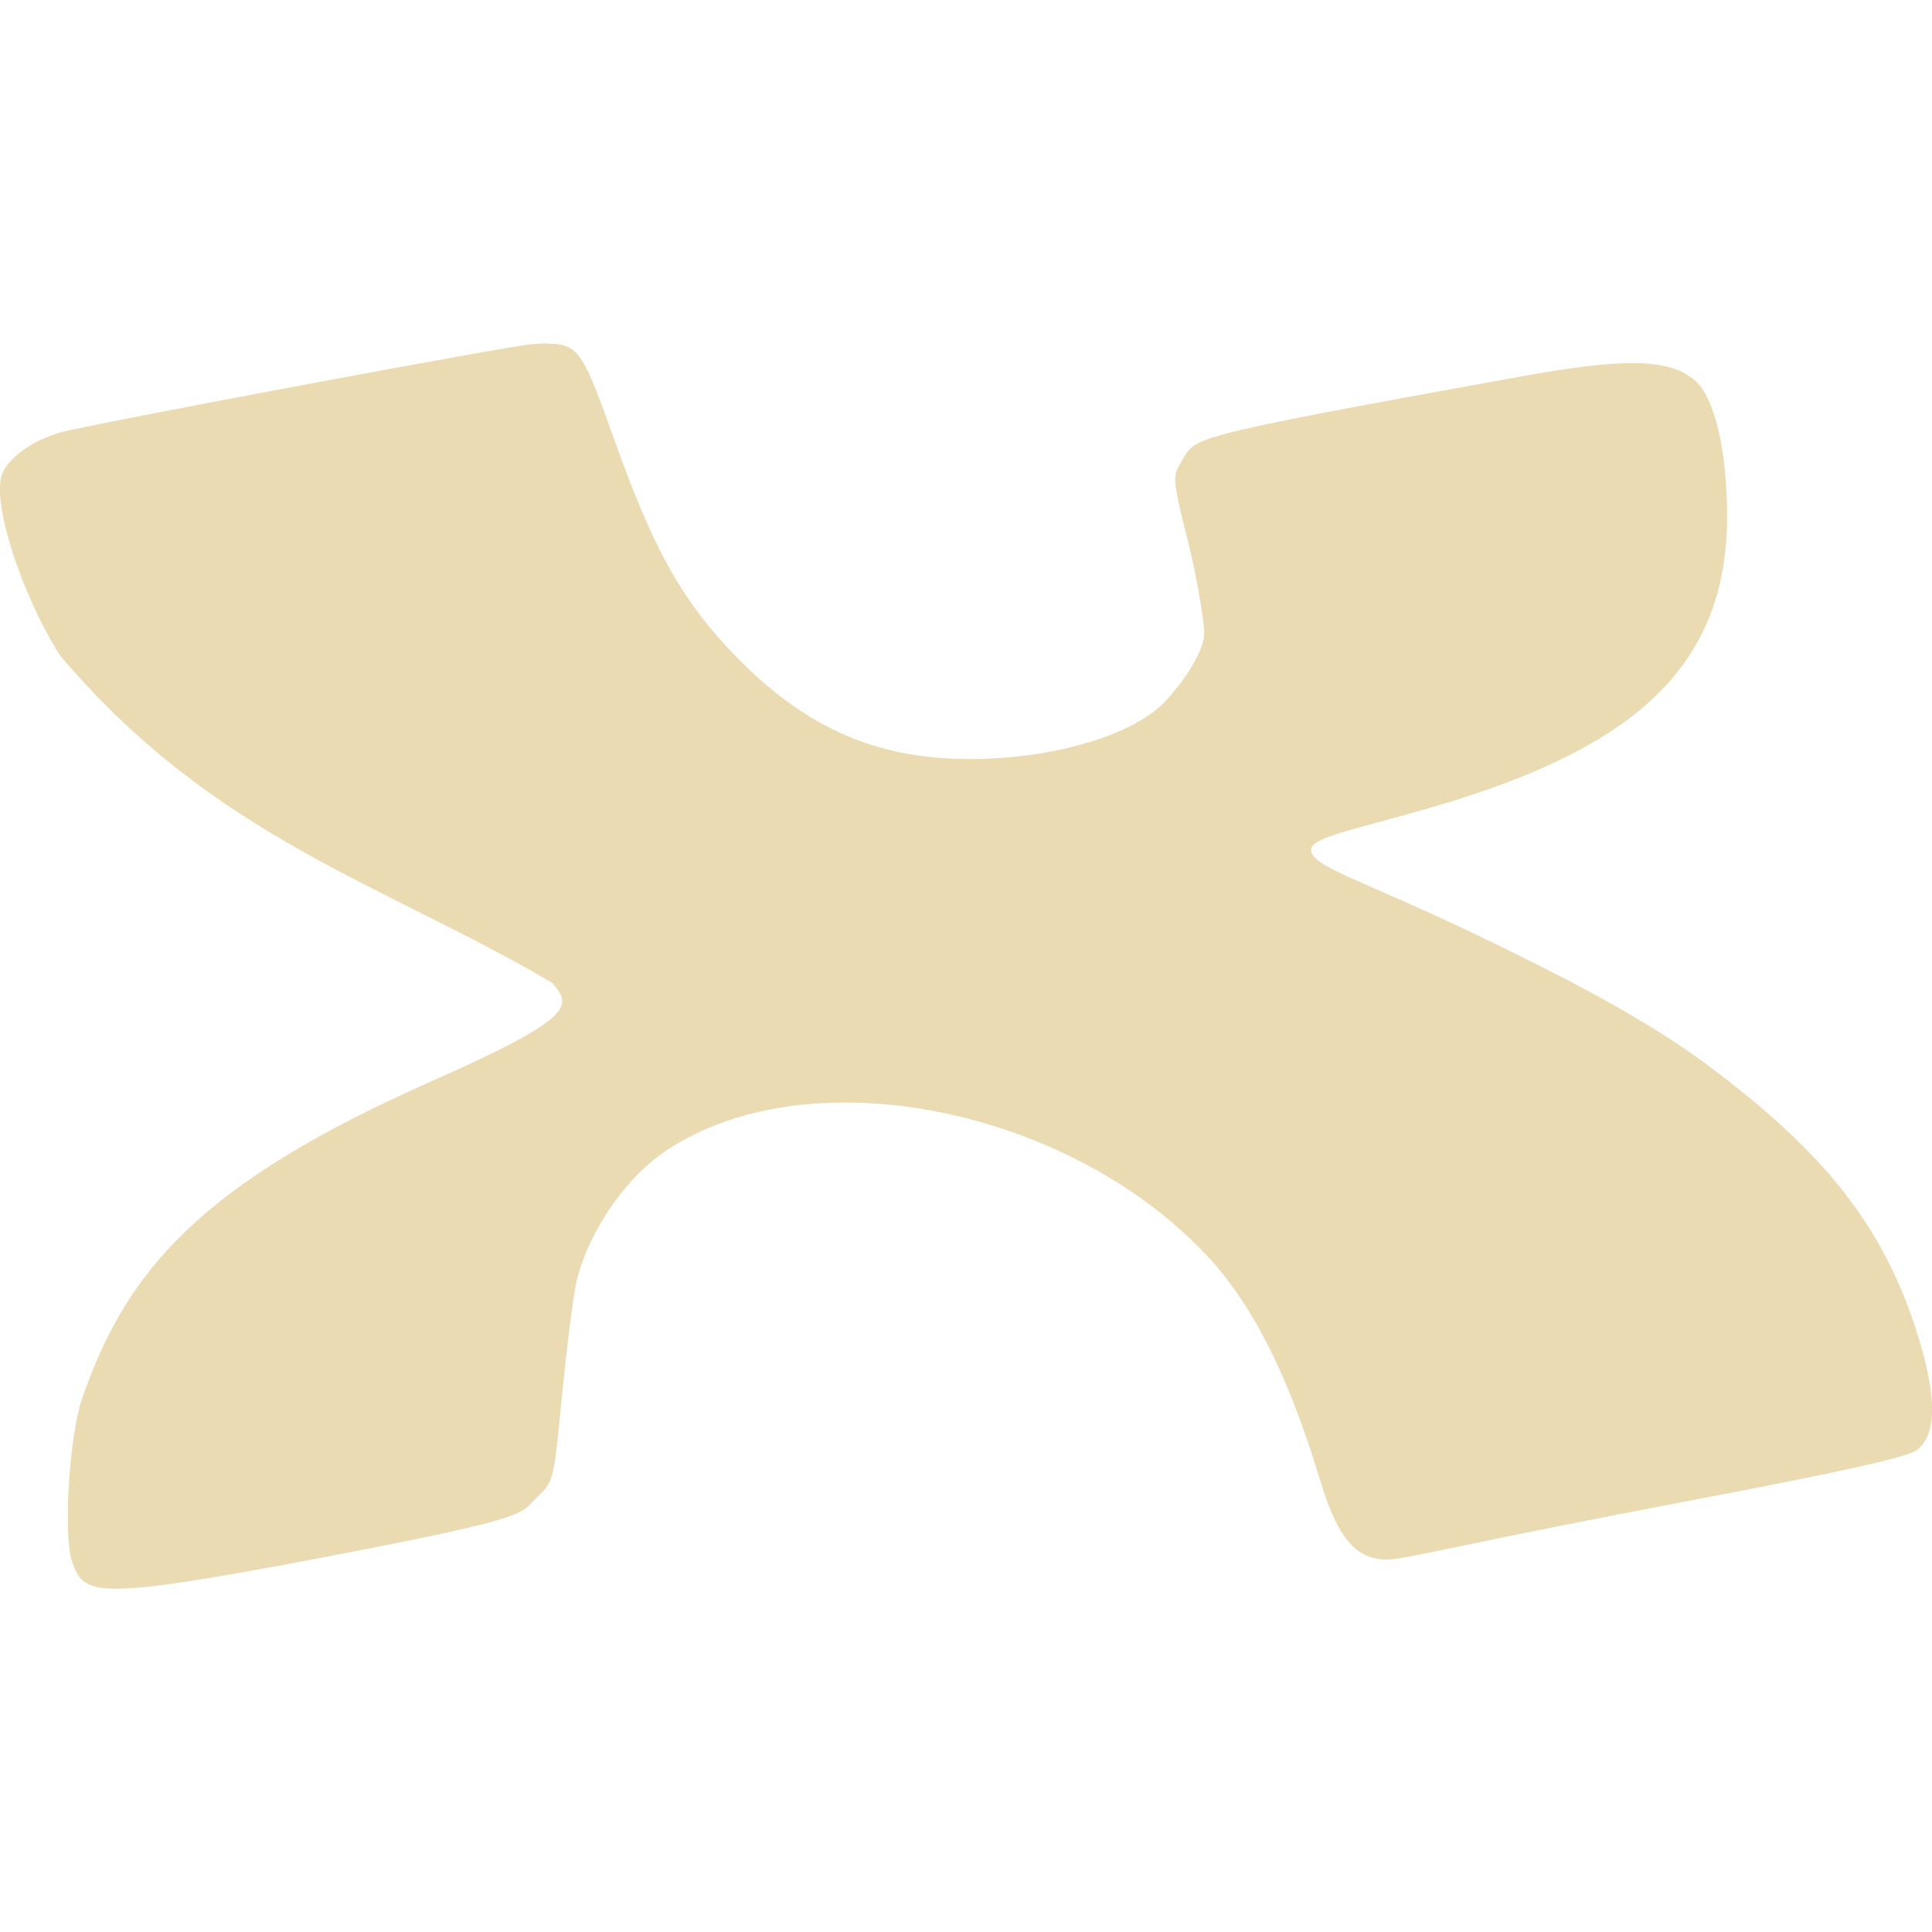 <svg width="16" height="16" version="1.1" xmlns="http://www.w3.org/2000/svg">
  <defs>
    <style id="current-color-scheme" type="text/css">.ColorScheme-Text { color:#ebdbb2; } .ColorScheme-Highlight { color:#458588; }</style>
  </defs>
  <path class="ColorScheme-Text" d="m4.531 2.843c-0.038 7.257e-4 -0.08 0.004-0.129 0.008-0.185 0.012-3.679 0.666-3.901 0.73-0.235 0.068-0.436 0.212-0.485 0.349-0.084 0.232 0.159 0.987 0.478 1.494 1.275 1.514 2.69 1.898 4.077 2.714 0.159 0.187 0.222 0.277-0.999 0.817-1.908 0.845-2.526 1.564-2.892 2.627-0.108 0.314-0.158 1.145-0.082 1.354 0.099 0.271 0.158 0.326 2.002-0.024 1.852-0.351 1.699-0.372 1.854-0.518 0.126-0.119 0.133-0.148 0.188-0.712 0.032-0.323 0.097-0.954 0.145-1.121 0.111-0.388 0.391-0.794 0.696-1.008 1.155-0.813 3.33-0.408 4.507 0.84 0.443 0.47 0.722 1.141 0.944 1.87 0.128 0.421 0.258 0.603 0.461 0.644 0.186 0.036 0.191-0.02 2.547-0.469 1.311-0.249 1.857-0.37 1.934-0.43 0.166-0.129 0.166-0.445 0.001-0.967-0.283-0.897-0.775-1.493-1.685-2.183-0.45-0.341-1.019-0.664-1.982-1.125-0.916-0.439-1.352-0.557-1.352-0.693 0-0.113 0.36-0.163 1.086-0.38 1.592-0.476 2.359-1.145 2.359-2.382 0-0.543-0.102-0.981-0.262-1.123-0.212-0.189-0.584-0.195-1.474-0.032-2.853 0.516-2.656 0.496-2.789 0.711-0.07 0.114-0.067 0.14 0.062 0.656 0.074 0.296 0.133 0.666 0.133 0.752-0.001 0.183-0.238 0.488-0.354 0.597-0.284 0.266-0.928 0.447-1.587 0.447-0.798 0-1.399-0.274-1.995-0.91-0.431-0.459-0.651-0.904-0.945-1.722-0.258-0.718-0.293-0.812-0.559-0.807z" fill="currentColor"/>
</svg>
